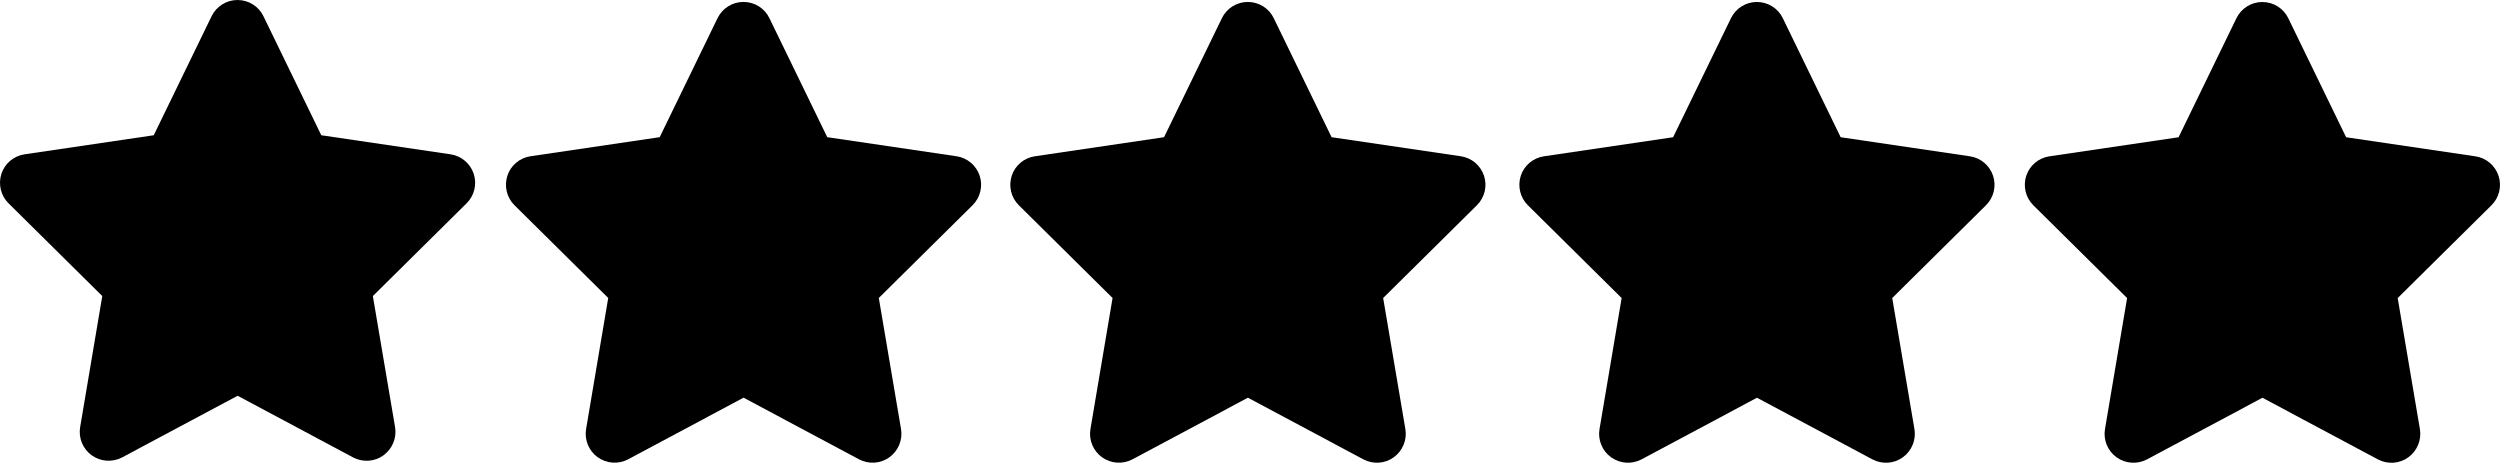 <?xml version="1.0" encoding="UTF-8" standalone="no"?>
<svg
   xmlns:dc="http://purl.org/dc/elements/1.1/"
   xmlns:cc="http://creativecommons.org/ns#"
   xmlns:rdf="http://www.w3.org/1999/02/22-rdf-syntax-ns#"
   xmlns:svg="http://www.w3.org/2000/svg"
   xmlns="http://www.w3.org/2000/svg"
   height="514.284"
   width="2778.265"
   id="svg4"
   version="1.1"
   viewBox="0 0 2778.265 514.284">
  <defs
     id="defs8" />
  <!--! Font Awesome Free 6.2.0 by @fontawesome - https://fontawesome.com License - https://fontawesome.com/license/free (Icons: CC BY 4.0, Fonts: SIL OFL 1.1, Code: MIT License) Copyright 2022 Fonticons, Inc. -->
  <path
     id="path2"
     d="m 292.756,18 c -5.3,-11 -16.5,-18 -28.8,-18 -12.3,0 -23.4,7 -28.8,18 l -64.3,132.3 -143.6,21.2 c -12,1.8 -22,10.2 -25.7,21.7 -3.7,11.5 -0.7,24.2 7.9,32.7 L 113.656,329 89.056,474.7 c -2,12 3,24.2 12.9,31.3 9.9,7.1 23,8 33.8,2.3 l 128.3,-68.5 128.3,68.5 c 10.8,5.7 23.9,4.9 33.8,-2.3 9.9,-7.2 14.9,-19.3 12.9,-31.3 l -24.7,-145.7 104.2,-103.1 c 8.6,-8.5 11.7,-21.2 7.9,-32.7 -3.8,-11.5 -13.7,-19.9 -25.7,-21.7 l -143.7,-21.2 z" />
  <path
     id="path2-3"
     d="m 855.025,20.141 c -5.3,-11 -16.5,-18 -28.8,-18 -12.3,0 -23.4,7 -28.8,18 l -64.3,132.3 -143.6,21.2 c -12,1.8 -22,10.2 -25.7,21.7 -3.7,11.5 -0.7,24.2 7.9,32.7 l 104.2,103.1 -24.6,145.7 c -2,12 3,24.2 12.9,31.3 9.9,7.1 23,8 33.8,2.3 l 128.3,-68.5 128.3,68.5 c 10.8,5.7 23.9,4.9 33.8,-2.3 9.9,-7.2 14.9,-19.3 12.9,-31.3 l -24.7,-145.7 104.2,-103.1 c 8.6,-8.5 11.7,-21.2 7.9,-32.7 -3.8,-11.5 -13.7,-19.9 -25.7,-21.7 l -143.7,-21.2 z" />
  <path
     id="path2-3-6"
     d="m 1415.508,20.169 c -5.3,-11 -16.5,-18 -28.8,-18 -12.3,0 -23.4,7 -28.8,18 l -64.3,132.3 -143.6,21.2 c -12,1.8 -22,10.2 -25.7,21.7 -3.7,11.5 -0.7,24.2 7.9,32.7 l 104.2,103.1 -24.6,145.7 c -2,12 3,24.2 12.9,31.3 9.9,7.1 23,8 33.8,2.3 l 128.3,-68.5 128.3,68.5 c 10.8,5.7 23.9,4.9 33.8,-2.3 9.9,-7.2 14.9,-19.3 12.9,-31.3 l -24.7,-145.7 104.2,-103.1 c 8.6,-8.5 11.7,-21.2 7.9,-32.7 -3.8,-11.5 -13.7,-19.9 -25.7,-21.7 l -143.7,-21.2 z" />
  <path
     id="path2-3-6-7"
     d="m 1981.237,20.198 c -5.3,-11 -16.5,-18 -28.8,-18 -12.3,0 -23.4,7 -28.8,18 l -64.3,132.3 -143.6,21.2 c -12,1.8 -22,10.2 -25.7,21.7 -3.7,11.5 -0.7,24.2 7.9,32.7 l 104.2,103.1 -24.6,145.7 c -2,12 3,24.2 12.9,31.3 9.9,7.1 23,8 33.8,2.3 l 128.3,-68.5 128.3,68.5 c 10.8,5.7 23.9,4.9 33.8,-2.3 9.9,-7.2 14.9,-19.3 12.9,-31.3 l -24.7,-145.7 104.2,-103.1 c 8.6,-8.5 11.7,-21.2 7.9,-32.7 -3.8,-11.5 -13.7,-19.9 -25.7,-21.7 l -143.7,-21.2 z" />
  <path
     id="path2-3-6-7-5"
     d="m 2542.965,20.227 c -5.3,-11 -16.5,-18 -28.8,-18 -12.3,0 -23.4,7 -28.8,18 l -64.3,132.3 -143.6,21.2 c -12,1.8 -22,10.2 -25.7,21.7 -3.7,11.5 -0.7,24.2 7.9,32.7 l 104.2,103.1 -24.6,145.7 c -2,12 3,24.2 12.9,31.3 9.9,7.1 23,8 33.8,2.3 l 128.3,-68.5 128.3,68.5 c 10.8,5.7 23.9,4.9 33.8,-2.3 9.9,-7.2 14.9,-19.3 12.9,-31.3 l -24.7,-145.7 104.2,-103.1 c 8.6,-8.5 11.7,-21.2 7.9,-32.7 -3.8,-11.5 -13.7,-19.9 -25.7,-21.7 l -143.7,-21.2 z" />
</svg>
